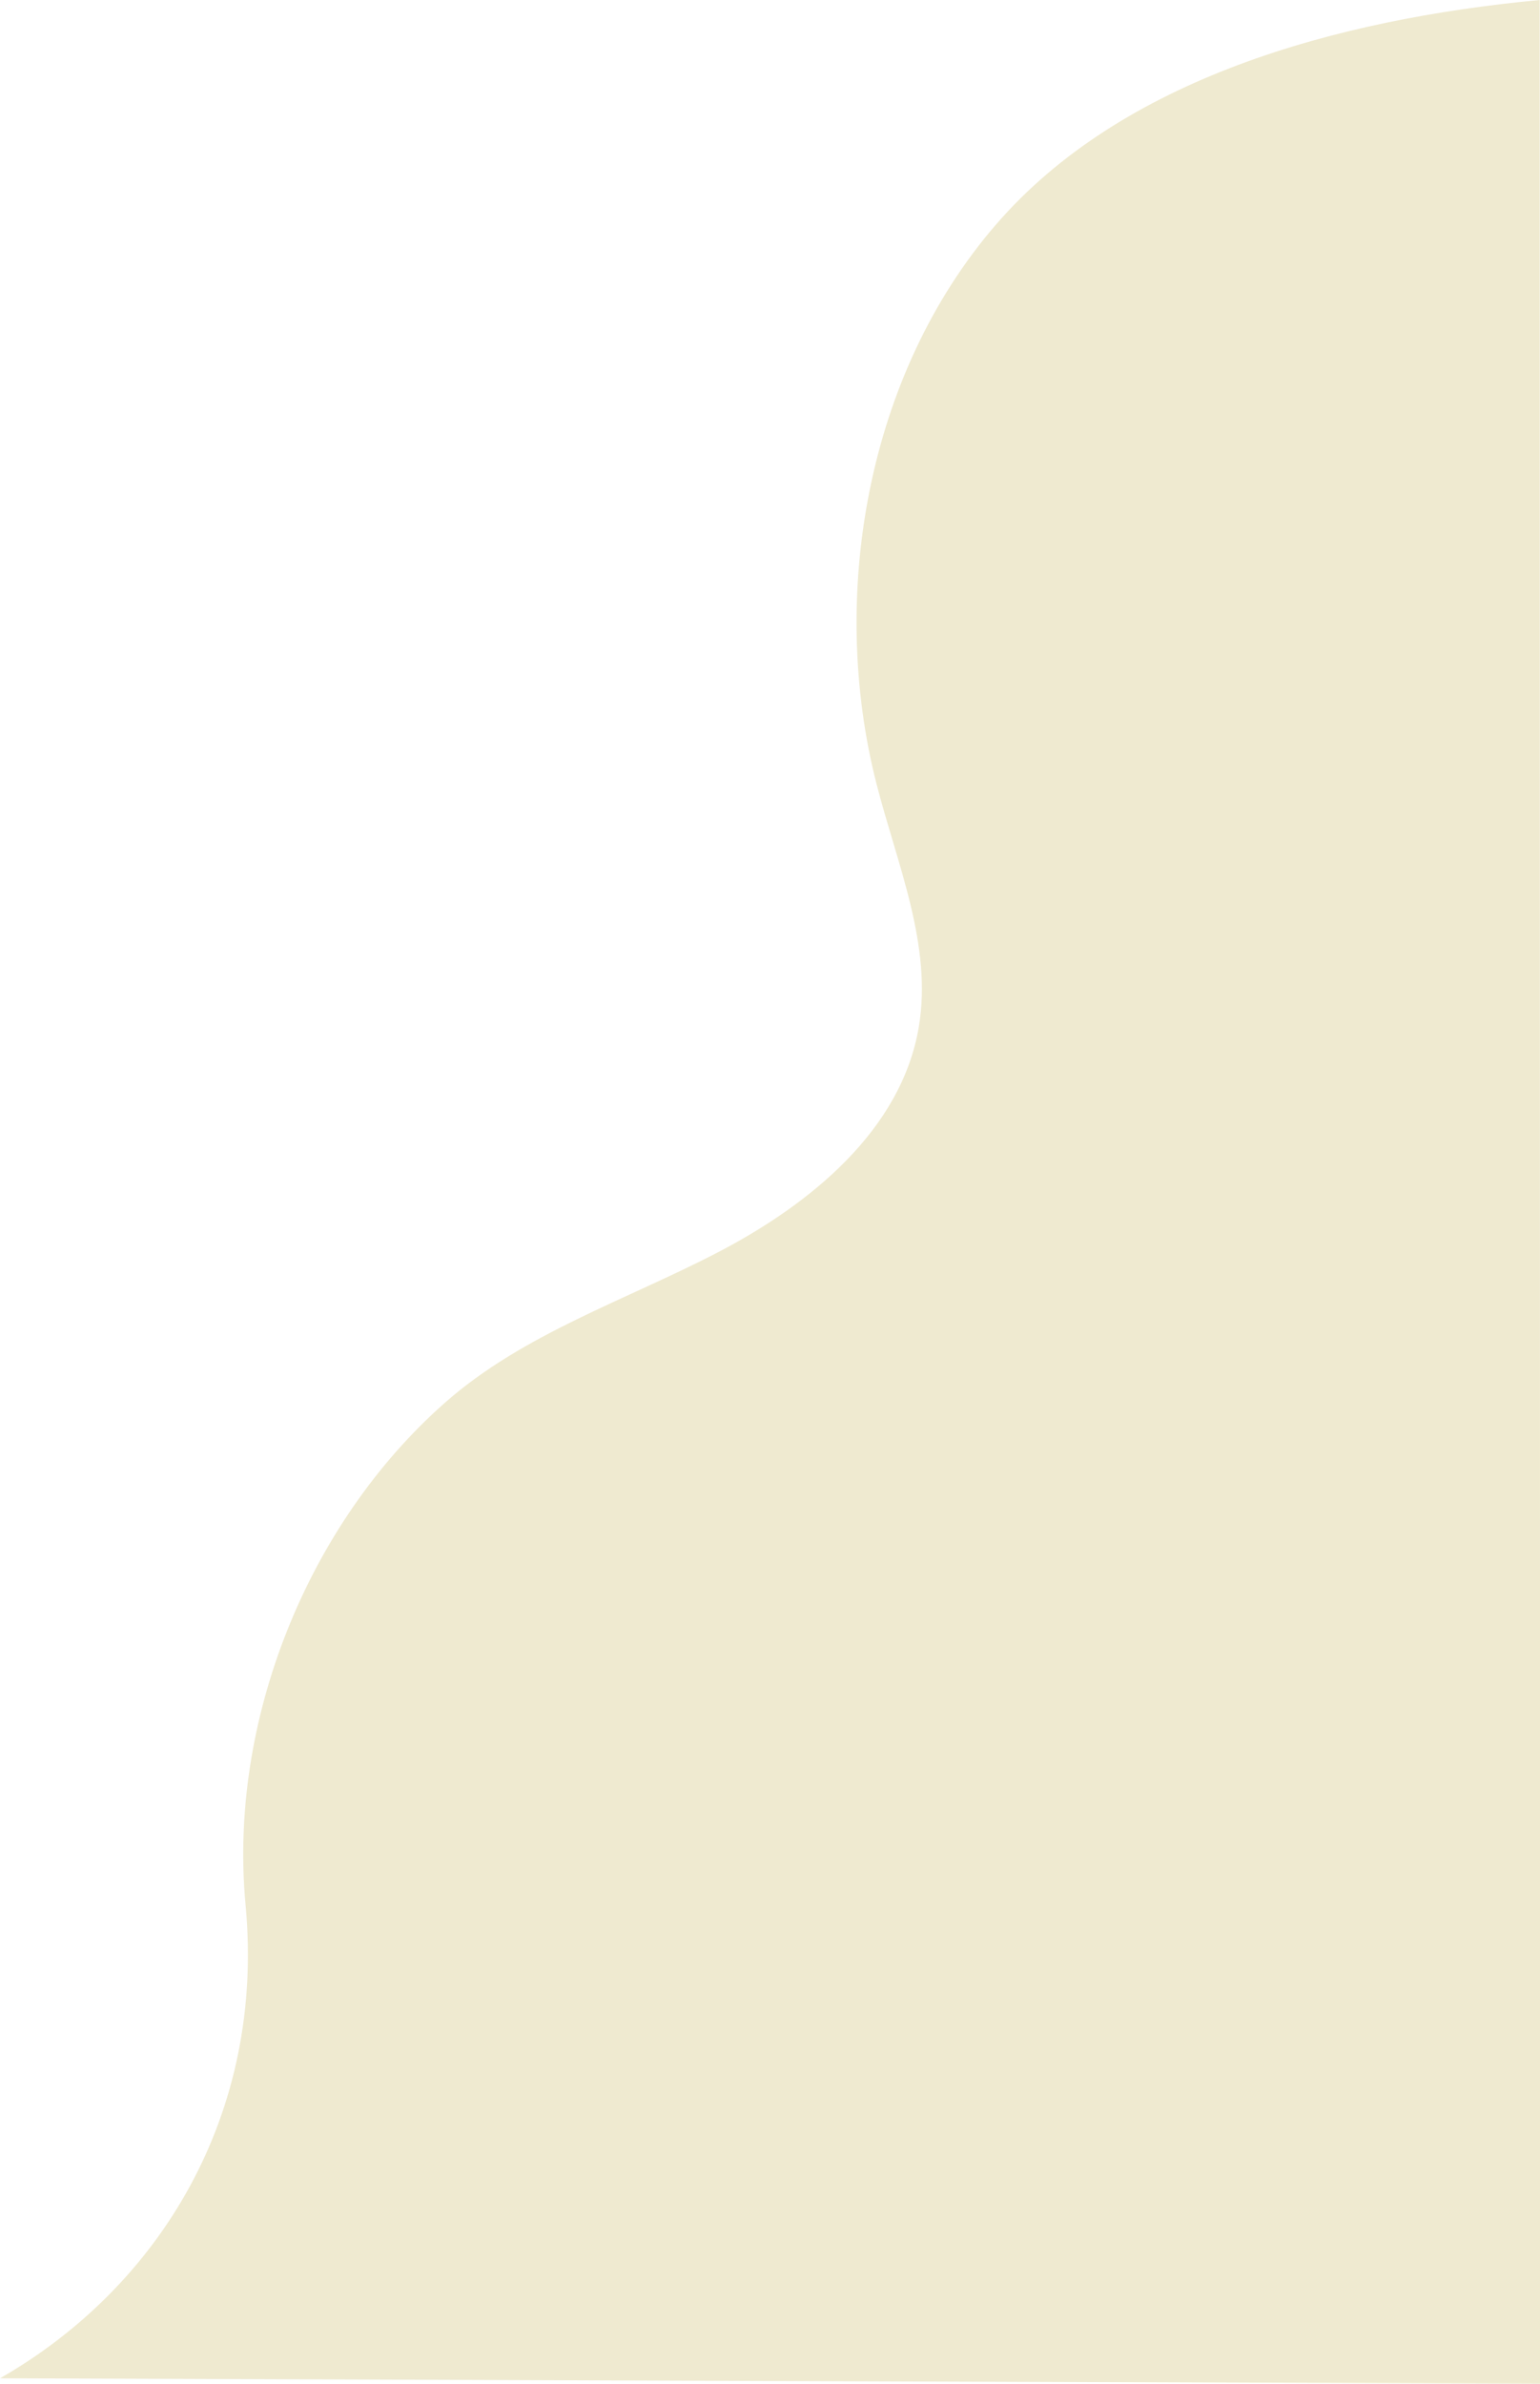 <svg id="Layer_1" data-name="Layer 1" xmlns="http://www.w3.org/2000/svg" xmlns:xlink="http://www.w3.org/1999/xlink" width="397.96" height="615.82" viewBox="0 0 397.96 615.82">
  <defs>
    <clipPath id="clip-path">
      <rect x="-6909.27" y="-1280.01" width="1920" height="1080" style="fill: none"/>
    </clipPath>
    <clipPath id="clip-path-3">
      <rect x="-7327.61" y="919.99" width="1917.34" height="1080" style="fill: none"/>
    </clipPath>
    <clipPath id="clip-path-4">
      <rect x="-4434.01" y="-1360.63" width="1920" height="1080" style="fill: none"/>
    </clipPath>
    <clipPath id="clip-path-6">
      <rect x="-2912.35" y="839.37" width="1917.34" height="1080" style="fill: none"/>
    </clipPath>
  </defs>
  <g style="clip-path: url(#clip-path)">
    <g style="clip-path: url(#clip-path)">
      <g style="clip-path: url(#clip-path-3)">
        <path d="M-2917.47,4175.18l-2086.92-2805C-5929.64,872.92-6035.68-339.63-6035.68-339.63c-307.79,520.08-1823.61,672.07-1823.61,672.07,29.89-372.57,286.66-995.28,802.15-1426.4h0c1464.45-1097.45,2604.77-716.73,3525.65,530l3731,5051.29-2240.75,103.12a1033,1033,0,0,1-876.25-415.28" style="fill: #1e3ba7"/>
      </g>
    </g>
  </g>
  <g style="clip-path: url(#clip-path-4)">
    <g style="clip-path: url(#clip-path-4)">
      <g style="clip-path: url(#clip-path-6)">
        <path d="M-2596.31,592.67c34,40,105,37,156.93,45.17,164.81,26,259.84,45.65,424.65,71.64,17,2.67,27.73,13.32,37.24,27.61,42.93,64.43-56.36,324.56-141.73,426,78.36,64.94,231.11,130.72,355.43,168,47.25,14.18,36.92,83.78-12.41,83.43-87-.63-182.8-4.4-213.36,50.37-24.72,44.28,27.14,143.37,77.84,141.94,394-11.07,243.26,704,848.14,661.43,249.69-17.55,599.1-148.92,1035.63-443.27L1843,4395.28C902.57,2426.7,1265.6,1320,1229.45,634c-17.58-333.7-57.86-632.08-104.51-963-75.94-538.67-294-1158.5-674.31-1547.49C49-2287.28,108.72-2694.42-460.08-2774.95-2786.17-3104.27-2596.31,592.67-2596.31,592.67" style="fill: #f26539"/>
        <path d="M2465.18,2698,175-424C-846-981.61-954.37-2325.25-954.37-2325.25-1299.12-1751.58-2979-1594.59-2979-1594.59c35.88-412.38,324.9-1100.09,899-1573.69h0c1630-1204.44,2890-774.29,3900.56,613.32l4094.2,5622-2482.3,97.46A1144,1144,0,0,1,2465.18,2698" style="fill: #1e3ba7"/>
      </g>
    </g>
  </g>
  <path d="M397.88,0C345,5,289.89,20.39,257.39,58c-33.58,38.83-43.21,96.24-30.92,144.38,5.32,20.84,14.55,41.8,10.95,63-4.52,26.56-28,45.71-51.88,58.13S135.21,344.55,115,362.36c-35.65,31.43-56,82.45-51.54,129.76C68.55,546.32,41.24,590.8,0,614.41l398,1.41Z" style="fill: #efead0"/>
</svg>
